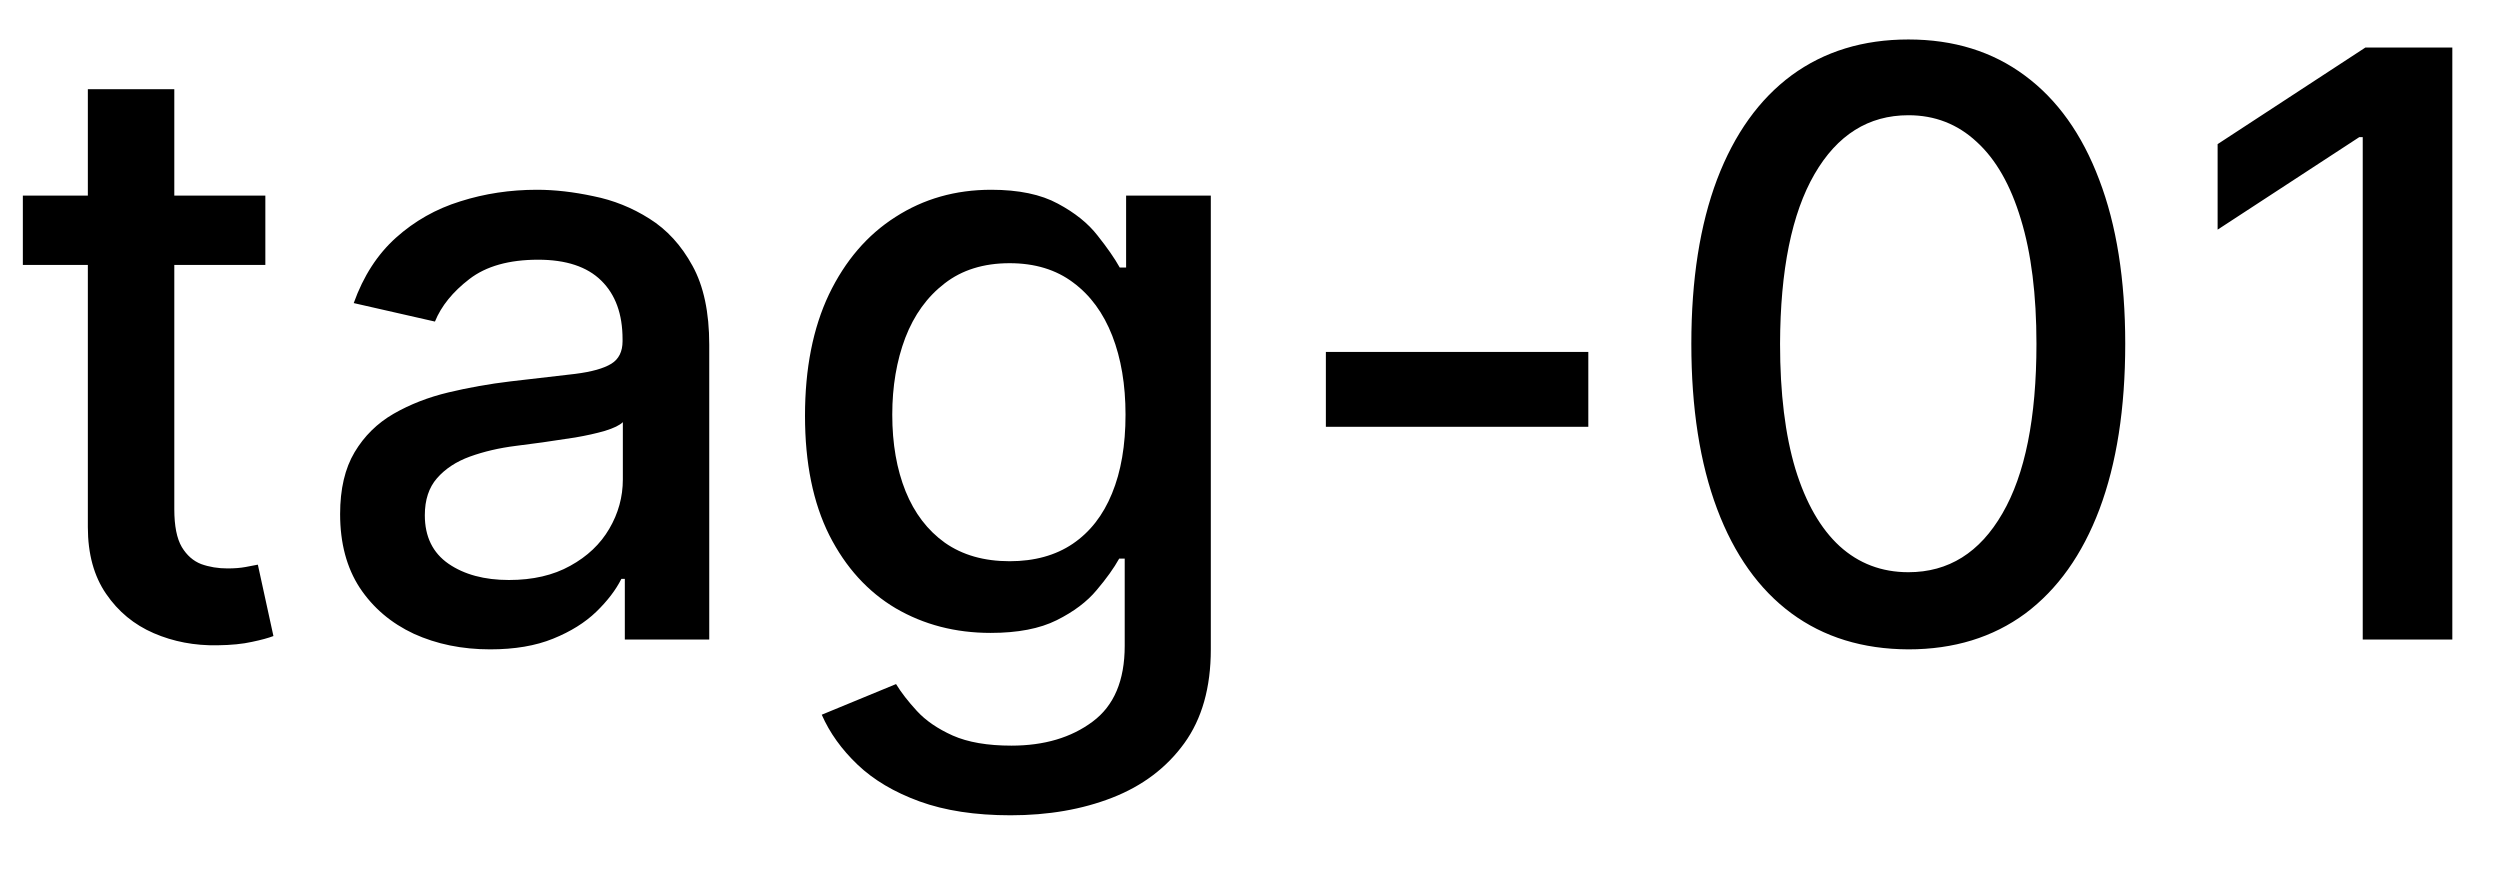 <svg width="43" height="15" viewBox="0 0 43 15" fill="none" xmlns="http://www.w3.org/2000/svg">
<path d="M4.564 3.364V4.557H0.393V3.364H4.564ZM1.511 1.534H2.998V8.758C2.998 9.046 3.041 9.263 3.127 9.409C3.213 9.552 3.324 9.649 3.46 9.702C3.599 9.752 3.75 9.777 3.913 9.777C4.032 9.777 4.136 9.769 4.226 9.752C4.315 9.736 4.385 9.722 4.435 9.712L4.703 10.94C4.617 10.973 4.494 11.007 4.335 11.04C4.176 11.076 3.977 11.096 3.739 11.099C3.348 11.106 2.983 11.037 2.645 10.891C2.307 10.745 2.033 10.519 1.825 10.214C1.616 9.91 1.511 9.527 1.511 9.066V1.534ZM8.431 11.169C7.947 11.169 7.509 11.079 7.118 10.901C6.727 10.718 6.417 10.455 6.188 10.11C5.963 9.765 5.85 9.343 5.85 8.842C5.85 8.411 5.933 8.057 6.099 7.778C6.265 7.5 6.488 7.28 6.77 7.117C7.052 6.955 7.367 6.832 7.715 6.749C8.063 6.666 8.417 6.603 8.779 6.56C9.236 6.507 9.607 6.464 9.892 6.431C10.177 6.395 10.384 6.337 10.514 6.257C10.643 6.178 10.708 6.048 10.708 5.869V5.835C10.708 5.4 10.585 5.064 10.34 4.825C10.098 4.587 9.736 4.467 9.256 4.467C8.755 4.467 8.361 4.578 8.073 4.8C7.788 5.019 7.59 5.263 7.481 5.531L6.084 5.213C6.25 4.749 6.492 4.375 6.81 4.089C7.131 3.801 7.501 3.592 7.918 3.463C8.336 3.33 8.775 3.264 9.236 3.264C9.541 3.264 9.864 3.301 10.205 3.374C10.55 3.443 10.872 3.572 11.17 3.761C11.472 3.95 11.719 4.22 11.911 4.572C12.103 4.92 12.199 5.372 12.199 5.929V11H10.747V9.956H10.688C10.592 10.148 10.447 10.337 10.255 10.523C10.063 10.708 9.816 10.863 9.514 10.985C9.213 11.108 8.851 11.169 8.431 11.169ZM8.754 9.976C9.165 9.976 9.516 9.895 9.808 9.732C10.103 9.57 10.326 9.358 10.479 9.096C10.635 8.831 10.713 8.547 10.713 8.246V7.261C10.659 7.314 10.557 7.364 10.404 7.411C10.255 7.454 10.085 7.492 9.892 7.525C9.7 7.555 9.513 7.583 9.33 7.609C9.148 7.633 8.996 7.652 8.873 7.669C8.585 7.705 8.321 7.767 8.083 7.853C7.847 7.939 7.658 8.063 7.516 8.226C7.377 8.385 7.307 8.597 7.307 8.862C7.307 9.23 7.443 9.509 7.715 9.697C7.986 9.883 8.333 9.976 8.754 9.976ZM17.381 14.023C16.774 14.023 16.252 13.943 15.815 13.784C15.38 13.625 15.026 13.415 14.751 13.153C14.476 12.891 14.27 12.604 14.134 12.293L15.412 11.766C15.501 11.912 15.621 12.066 15.77 12.228C15.922 12.394 16.128 12.535 16.386 12.651C16.648 12.767 16.985 12.825 17.396 12.825C17.959 12.825 18.425 12.687 18.793 12.412C19.16 12.14 19.345 11.706 19.345 11.109V9.608H19.25C19.16 9.77 19.031 9.951 18.862 10.15C18.697 10.349 18.468 10.521 18.176 10.667C17.884 10.813 17.505 10.886 17.038 10.886C16.434 10.886 15.891 10.745 15.407 10.463C14.926 10.178 14.545 9.759 14.264 9.205C13.985 8.648 13.846 7.964 13.846 7.152C13.846 6.34 13.983 5.644 14.258 5.064C14.537 4.484 14.918 4.04 15.402 3.732C15.886 3.42 16.434 3.264 17.048 3.264C17.521 3.264 17.904 3.344 18.196 3.503C18.488 3.659 18.715 3.841 18.877 4.05C19.043 4.259 19.171 4.442 19.26 4.602H19.369V3.364H20.826V11.169C20.826 11.825 20.674 12.364 20.369 12.785C20.064 13.206 19.651 13.517 19.131 13.72C18.614 13.922 18.03 14.023 17.381 14.023ZM17.366 9.653C17.793 9.653 18.155 9.553 18.45 9.354C18.748 9.152 18.973 8.864 19.126 8.489C19.282 8.112 19.359 7.659 19.359 7.132C19.359 6.618 19.283 6.166 19.131 5.775C18.978 5.384 18.755 5.079 18.459 4.86C18.165 4.638 17.8 4.527 17.366 4.527C16.918 4.527 16.546 4.643 16.247 4.875C15.949 5.104 15.723 5.415 15.571 5.81C15.422 6.204 15.347 6.645 15.347 7.132C15.347 7.633 15.424 8.072 15.576 8.45C15.729 8.827 15.954 9.122 16.252 9.335C16.554 9.547 16.925 9.653 17.366 9.653ZM27.319 6.053V7.341H22.805V6.053H27.319ZM32.825 11.169C32.039 11.166 31.368 10.959 30.811 10.548C30.255 10.137 29.829 9.538 29.534 8.753C29.239 7.967 29.091 7.021 29.091 5.914C29.091 4.81 29.239 3.867 29.534 3.085C29.832 2.303 30.26 1.706 30.816 1.295C31.377 0.884 32.046 0.679 32.825 0.679C33.604 0.679 34.272 0.886 34.828 1.3C35.385 1.711 35.811 2.308 36.106 3.09C36.404 3.869 36.554 4.81 36.554 5.914C36.554 7.024 36.406 7.972 36.111 8.758C35.816 9.54 35.39 10.138 34.834 10.553C34.277 10.963 33.607 11.169 32.825 11.169ZM32.825 9.842C33.514 9.842 34.053 9.505 34.441 8.832C34.832 8.16 35.027 7.187 35.027 5.914C35.027 5.069 34.938 4.355 34.759 3.771C34.583 3.185 34.33 2.741 33.998 2.439C33.67 2.134 33.279 1.982 32.825 1.982C32.139 1.982 31.6 2.32 31.209 2.996C30.818 3.672 30.621 4.645 30.617 5.914C30.617 6.763 30.705 7.48 30.881 8.067C31.06 8.65 31.314 9.093 31.642 9.394C31.97 9.692 32.364 9.842 32.825 9.842ZM42.18 0.818V11H40.639V2.359H40.579L38.143 3.95V2.479L40.684 0.818H42.18Z" fill="black"/>
</svg>
